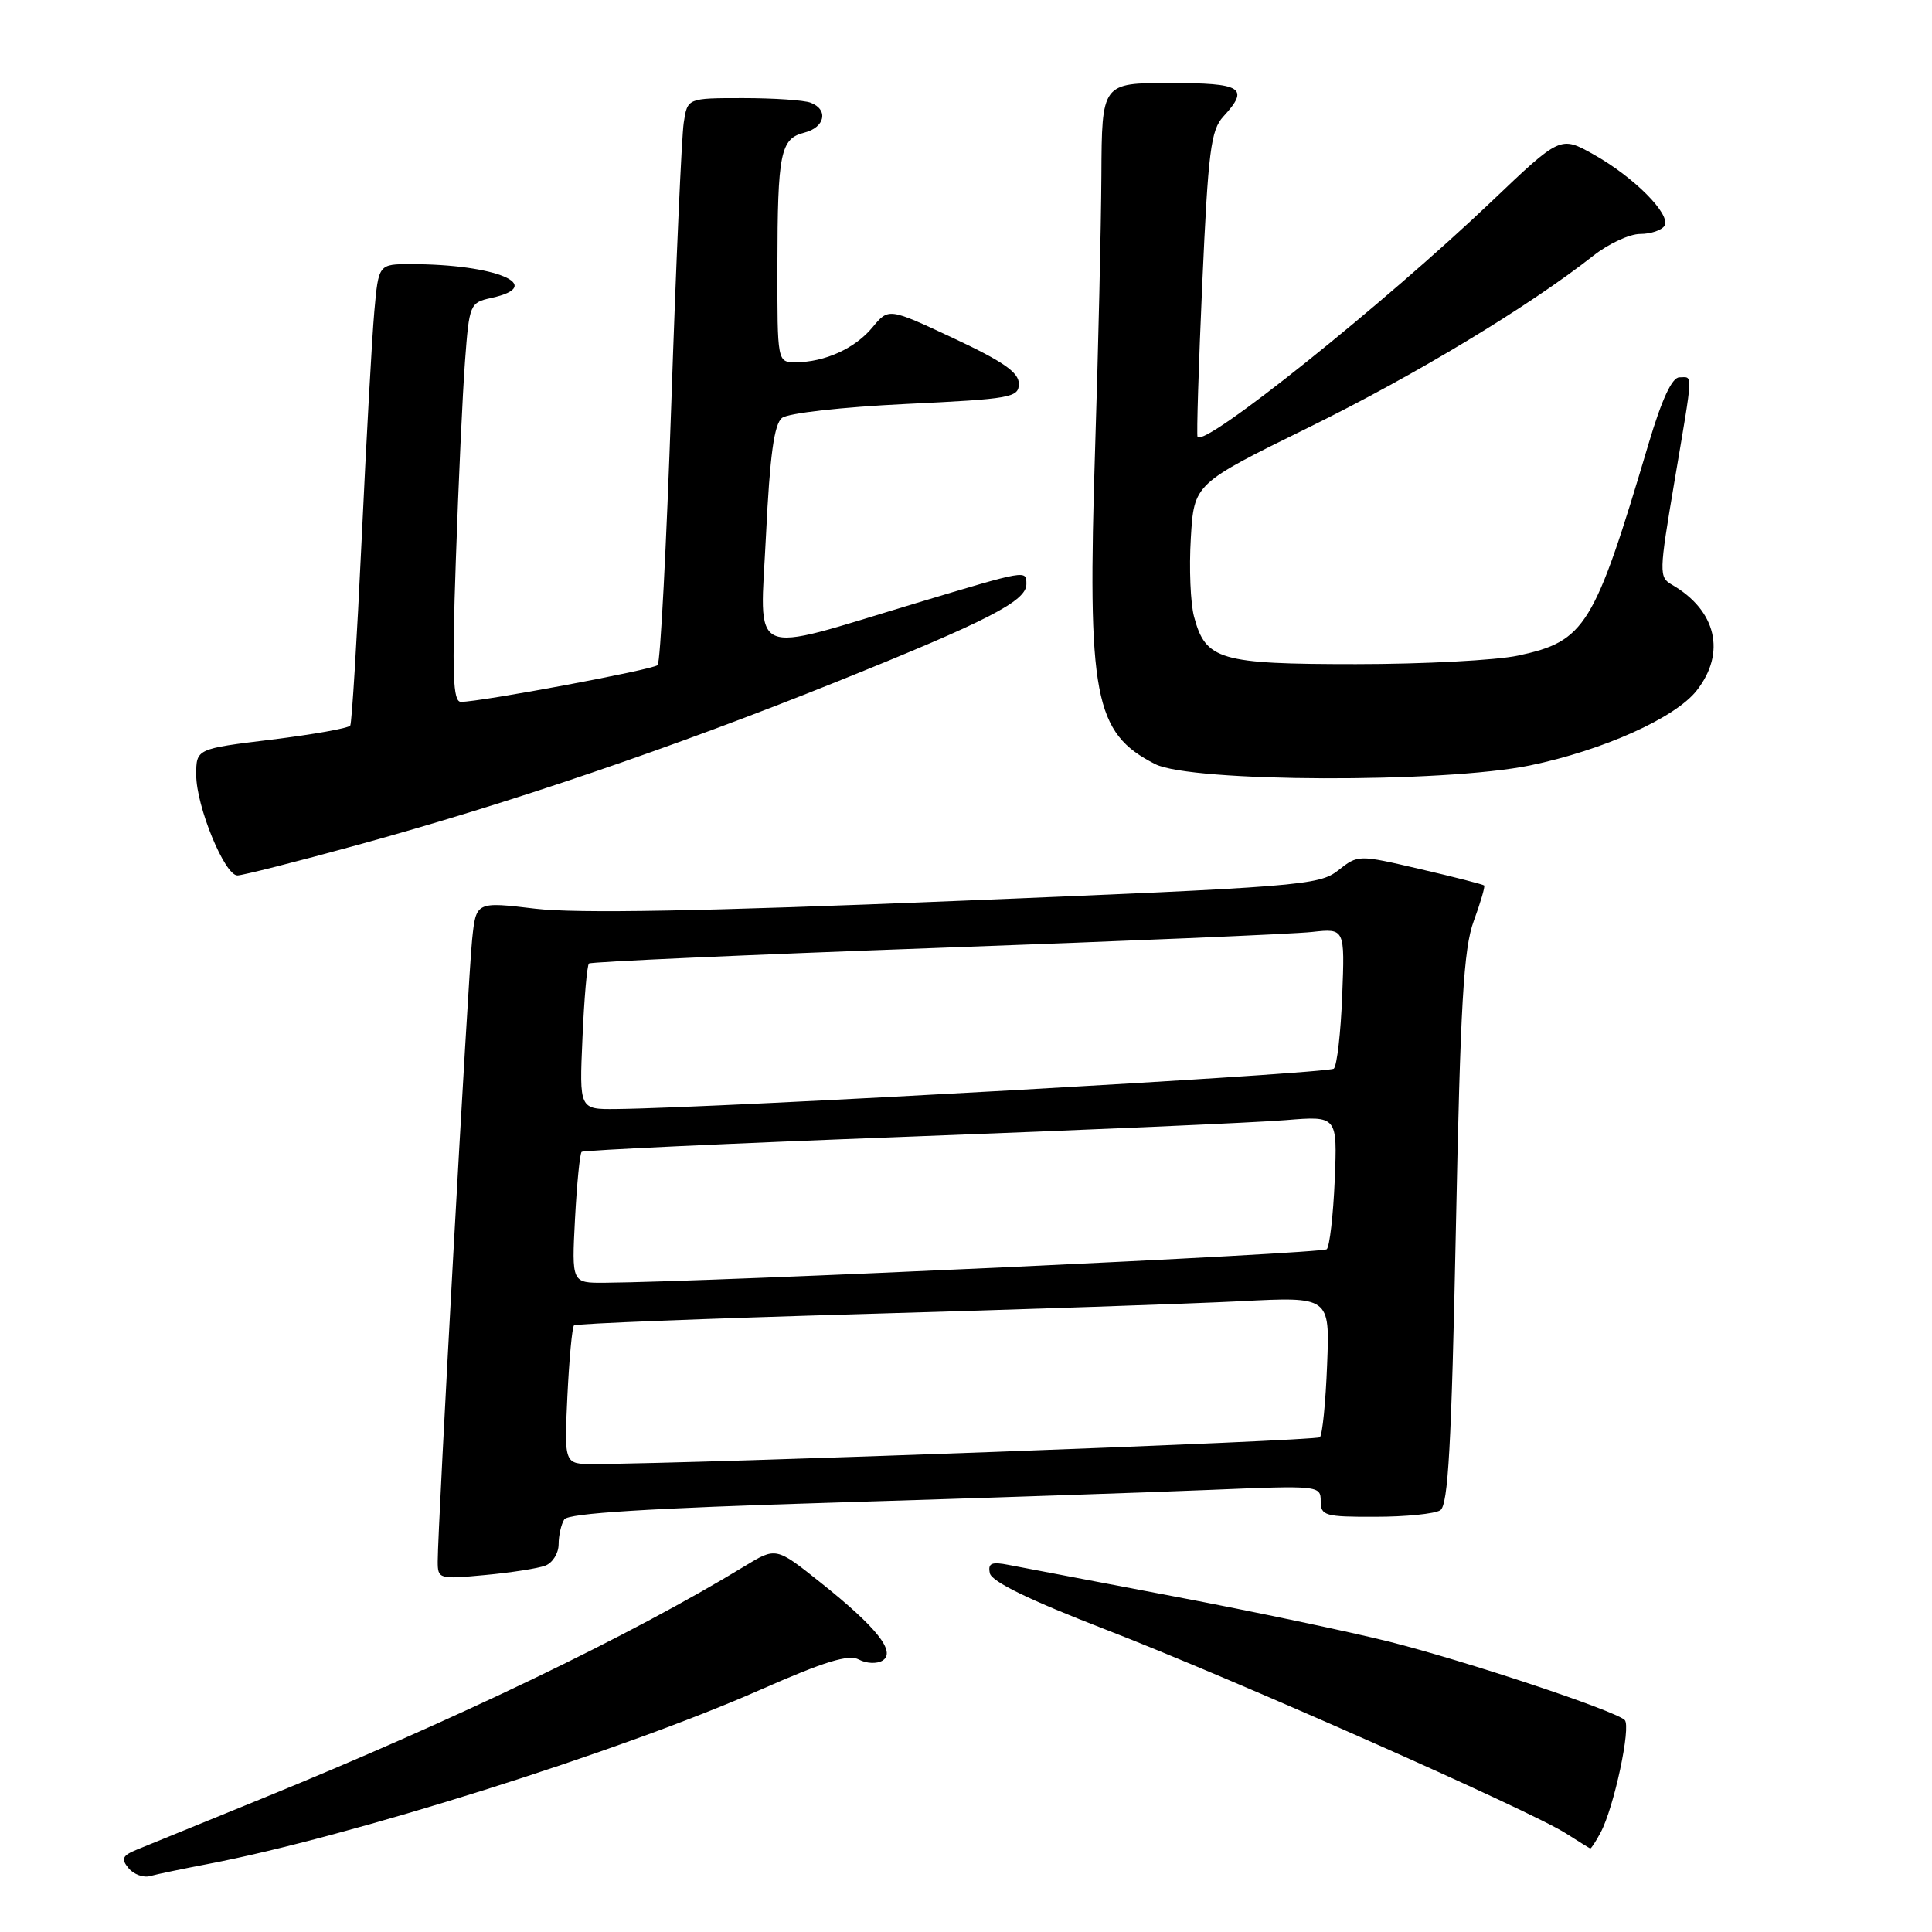 <?xml version="1.0" encoding="UTF-8" standalone="no"?>
<!DOCTYPE svg PUBLIC "-//W3C//DTD SVG 1.1//EN" "http://www.w3.org/Graphics/SVG/1.1/DTD/svg11.dtd" >
<svg xmlns="http://www.w3.org/2000/svg" xmlns:xlink="http://www.w3.org/1999/xlink" version="1.1" viewBox="0 0 256 256">
 <g >
 <path fill="currentColor"
d=" M 27.50 247.00 C 46.08 243.47 82.26 232.07 100.76 223.90 C 109.29 220.14 112.45 219.17 113.81 219.90 C 114.80 220.43 116.20 220.49 116.93 220.04 C 118.78 218.90 116.18 215.63 108.71 209.68 C 102.83 204.99 102.83 204.99 98.66 207.53 C 83.63 216.69 60.51 227.82 34.50 238.41 C 26.80 241.55 19.44 244.55 18.15 245.08 C 16.20 245.88 16.01 246.31 17.04 247.55 C 17.72 248.37 19.01 248.84 19.89 248.59 C 20.78 248.34 24.20 247.63 27.50 247.00 Z  M 212.09 242.82 C 213.86 239.52 216.16 228.76 215.28 227.91 C 213.97 226.66 194.23 220.09 184.08 217.53 C 178.81 216.21 165.95 213.50 155.50 211.52 C 145.05 209.53 135.22 207.66 133.66 207.36 C 131.38 206.91 130.88 207.13 131.16 208.46 C 131.39 209.58 136.44 212.03 146.50 215.92 C 162.98 222.29 202.75 239.90 207.50 242.94 C 209.15 243.99 210.60 244.89 210.71 244.93 C 210.83 244.97 211.45 244.02 212.09 242.82 Z  M 72.26 207.45 C 73.22 207.09 74.01 205.82 74.02 204.64 C 74.02 203.46 74.36 201.97 74.77 201.33 C 75.29 200.51 85.95 199.85 110.51 199.10 C 129.75 198.51 152.14 197.76 160.25 197.42 C 174.75 196.82 175.00 196.84 175.00 198.90 C 175.00 200.84 175.55 201.00 182.25 200.98 C 186.24 200.98 190.10 200.59 190.84 200.12 C 191.89 199.46 192.33 191.54 192.91 162.89 C 193.51 133.02 193.93 125.70 195.28 122.04 C 196.18 119.59 196.80 117.46 196.66 117.33 C 196.52 117.19 192.71 116.21 188.18 115.16 C 179.96 113.24 179.96 113.24 177.30 115.34 C 174.78 117.32 172.24 117.52 126.73 119.38 C 93.07 120.76 76.48 121.06 70.95 120.41 C 63.08 119.47 63.08 119.47 62.56 124.49 C 62.03 129.57 57.99 202.49 58.00 206.89 C 58.00 209.23 58.16 209.27 64.26 208.70 C 67.71 208.38 71.31 207.82 72.26 207.45 Z  M 47.27 111.99 C 67.48 106.45 89.17 99.06 111.00 90.28 C 130.90 82.27 136.00 79.64 136.00 77.42 C 136.00 75.50 136.18 75.47 121.38 79.92 C 98.81 86.71 100.69 87.57 101.50 70.88 C 102.01 60.33 102.58 56.20 103.62 55.38 C 104.42 54.74 111.58 53.94 120.02 53.53 C 134.01 52.86 135.00 52.68 135.00 50.84 C 135.00 49.35 132.92 47.90 126.37 44.83 C 117.75 40.79 117.75 40.79 115.62 43.36 C 113.32 46.16 109.28 48.00 105.43 48.00 C 103.00 48.00 103.00 48.00 103.01 35.25 C 103.03 20.22 103.41 18.37 106.59 17.57 C 109.32 16.88 109.81 14.52 107.42 13.61 C 106.55 13.27 102.52 13.00 98.46 13.00 C 91.09 13.00 91.09 13.00 90.60 16.25 C 90.32 18.04 89.58 34.80 88.95 53.50 C 88.31 72.20 87.50 87.78 87.14 88.13 C 86.52 88.74 63.71 93.00 61.08 93.00 C 60.01 93.00 59.88 89.46 60.40 74.25 C 60.75 63.94 61.30 52.04 61.62 47.81 C 62.18 40.31 62.27 40.10 65.10 39.48 C 72.49 37.86 65.69 35.00 54.44 35.00 C 50.16 35.00 50.16 35.00 49.60 41.25 C 49.29 44.69 48.54 58.30 47.92 71.50 C 47.30 84.70 46.62 95.79 46.41 96.14 C 46.20 96.49 41.52 97.32 36.01 98.00 C 26.00 99.22 26.00 99.22 26.00 102.68 C 26.00 106.83 29.76 116.00 31.46 116.00 C 32.12 116.00 39.24 114.20 47.27 111.99 Z  M 202.75 101.42 C 212.40 99.42 221.97 95.13 224.81 91.51 C 228.75 86.51 227.43 80.87 221.53 77.47 C 219.81 76.48 219.83 75.90 221.87 63.82 C 224.40 48.82 224.35 50.00 222.53 50.00 C 221.55 50.00 220.20 52.91 218.46 58.75 C 211.23 83.07 210.07 84.96 201.15 86.87 C 198.27 87.49 188.60 88.00 179.67 88.00 C 161.60 88.00 159.75 87.46 158.22 81.72 C 157.74 79.95 157.55 75.26 157.79 71.30 C 158.22 64.10 158.22 64.10 173.36 56.66 C 187.46 49.74 202.57 40.62 211.14 33.87 C 213.15 32.29 215.93 31.00 217.33 31.00 C 218.74 31.00 220.18 30.51 220.55 29.92 C 221.46 28.44 216.50 23.45 211.15 20.46 C 206.76 18.00 206.76 18.00 197.63 26.70 C 183.30 40.34 159.63 59.29 158.68 57.89 C 158.54 57.68 158.82 48.50 159.31 37.50 C 160.09 20.02 160.44 17.24 162.10 15.44 C 165.61 11.62 164.61 11.00 155.00 11.00 C 146.00 11.00 146.00 11.00 145.94 23.25 C 145.90 29.99 145.53 46.22 145.11 59.32 C 144.06 92.37 144.96 97.11 153.07 101.25 C 157.82 103.67 191.30 103.78 202.75 101.42 Z  M 75.18 185.03 C 75.42 180.09 75.81 175.86 76.06 175.62 C 76.30 175.39 93.60 174.71 114.50 174.11 C 135.40 173.51 157.83 172.75 164.35 172.42 C 176.21 171.81 176.21 171.81 175.85 180.82 C 175.66 185.78 175.23 190.11 174.89 190.44 C 174.40 190.93 92.81 193.94 78.63 193.99 C 74.76 194.00 74.76 194.00 75.18 185.03 Z  M 76.19 161.51 C 76.44 156.85 76.83 152.85 77.07 152.63 C 77.31 152.41 96.85 151.50 120.50 150.61 C 144.15 149.72 166.58 148.74 170.36 148.42 C 177.21 147.86 177.21 147.86 176.86 156.35 C 176.66 161.01 176.19 165.15 175.80 165.53 C 175.22 166.11 94.31 169.86 80.12 169.97 C 75.75 170.00 75.75 170.00 76.19 161.51 Z  M 77.18 137.54 C 77.40 132.34 77.79 127.89 78.04 127.67 C 78.30 127.44 98.97 126.52 124.00 125.61 C 149.03 124.71 171.46 123.76 173.85 123.49 C 178.20 123.01 178.20 123.01 177.85 131.92 C 177.66 136.83 177.16 141.18 176.74 141.60 C 176.07 142.26 95.08 146.82 81.63 146.95 C 76.76 147.00 76.76 147.00 77.18 137.54 Z "/>
</g>
</svg>